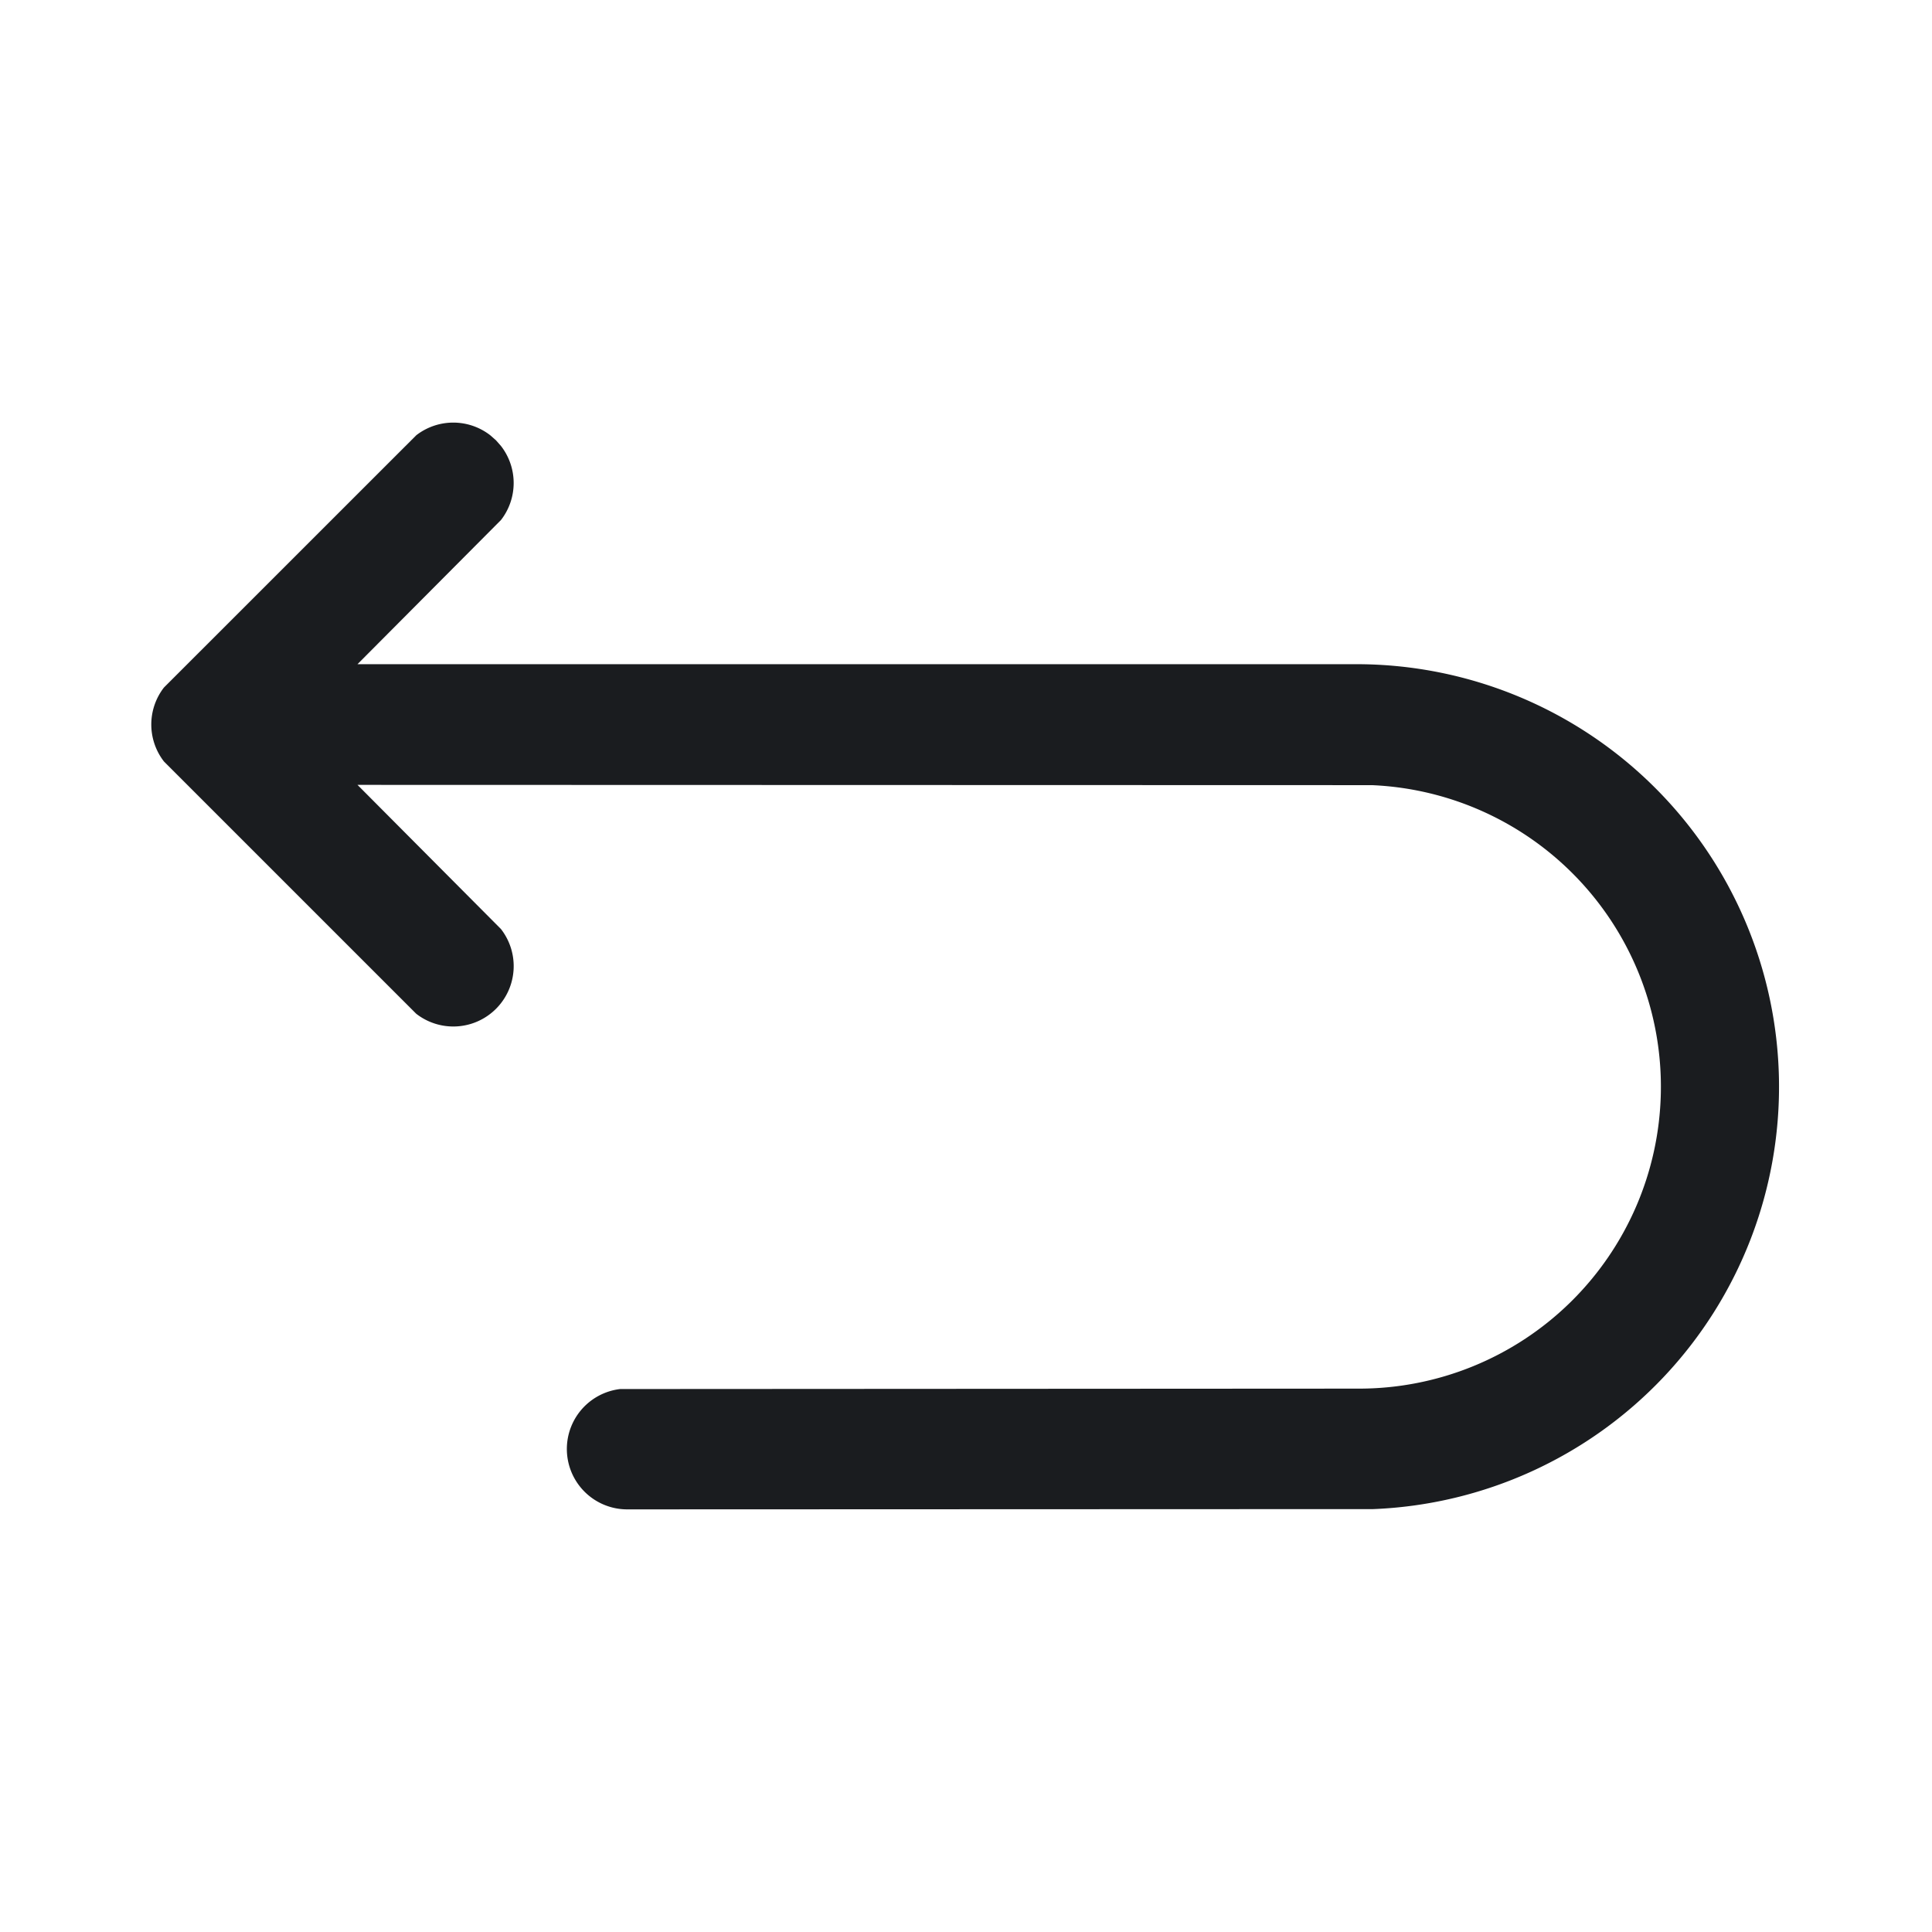 <svg xmlns="http://www.w3.org/2000/svg" width="28" height="28" fill="none"><g clip-path="url(#a)"><path fill="#1A1C1F" fill-rule="evenodd" d="M7.26 13.464a.875.875 0 0 1-1.228 1.228l-3.656-3.656a.875.875 0 0 1 0-1.072l3.657-3.656a.875.875 0 0 1 1.072 0l.083.073.073.083a.875.875 0 0 1 0 1.072l-2.08 2.09h14.512a6.125 6.125 0 0 1 .21 12.245l-10.813.004a.875.875 0 0 1-.102-1.744l10.705-.006a4.375 4.375 0 0 0 .19-8.746l-14.702-.004z" clip-rule="evenodd"/></g><defs><clipPath id="a"><path fill="#fff" d="M0 0h28v28H0z"/></clipPath></defs></svg>